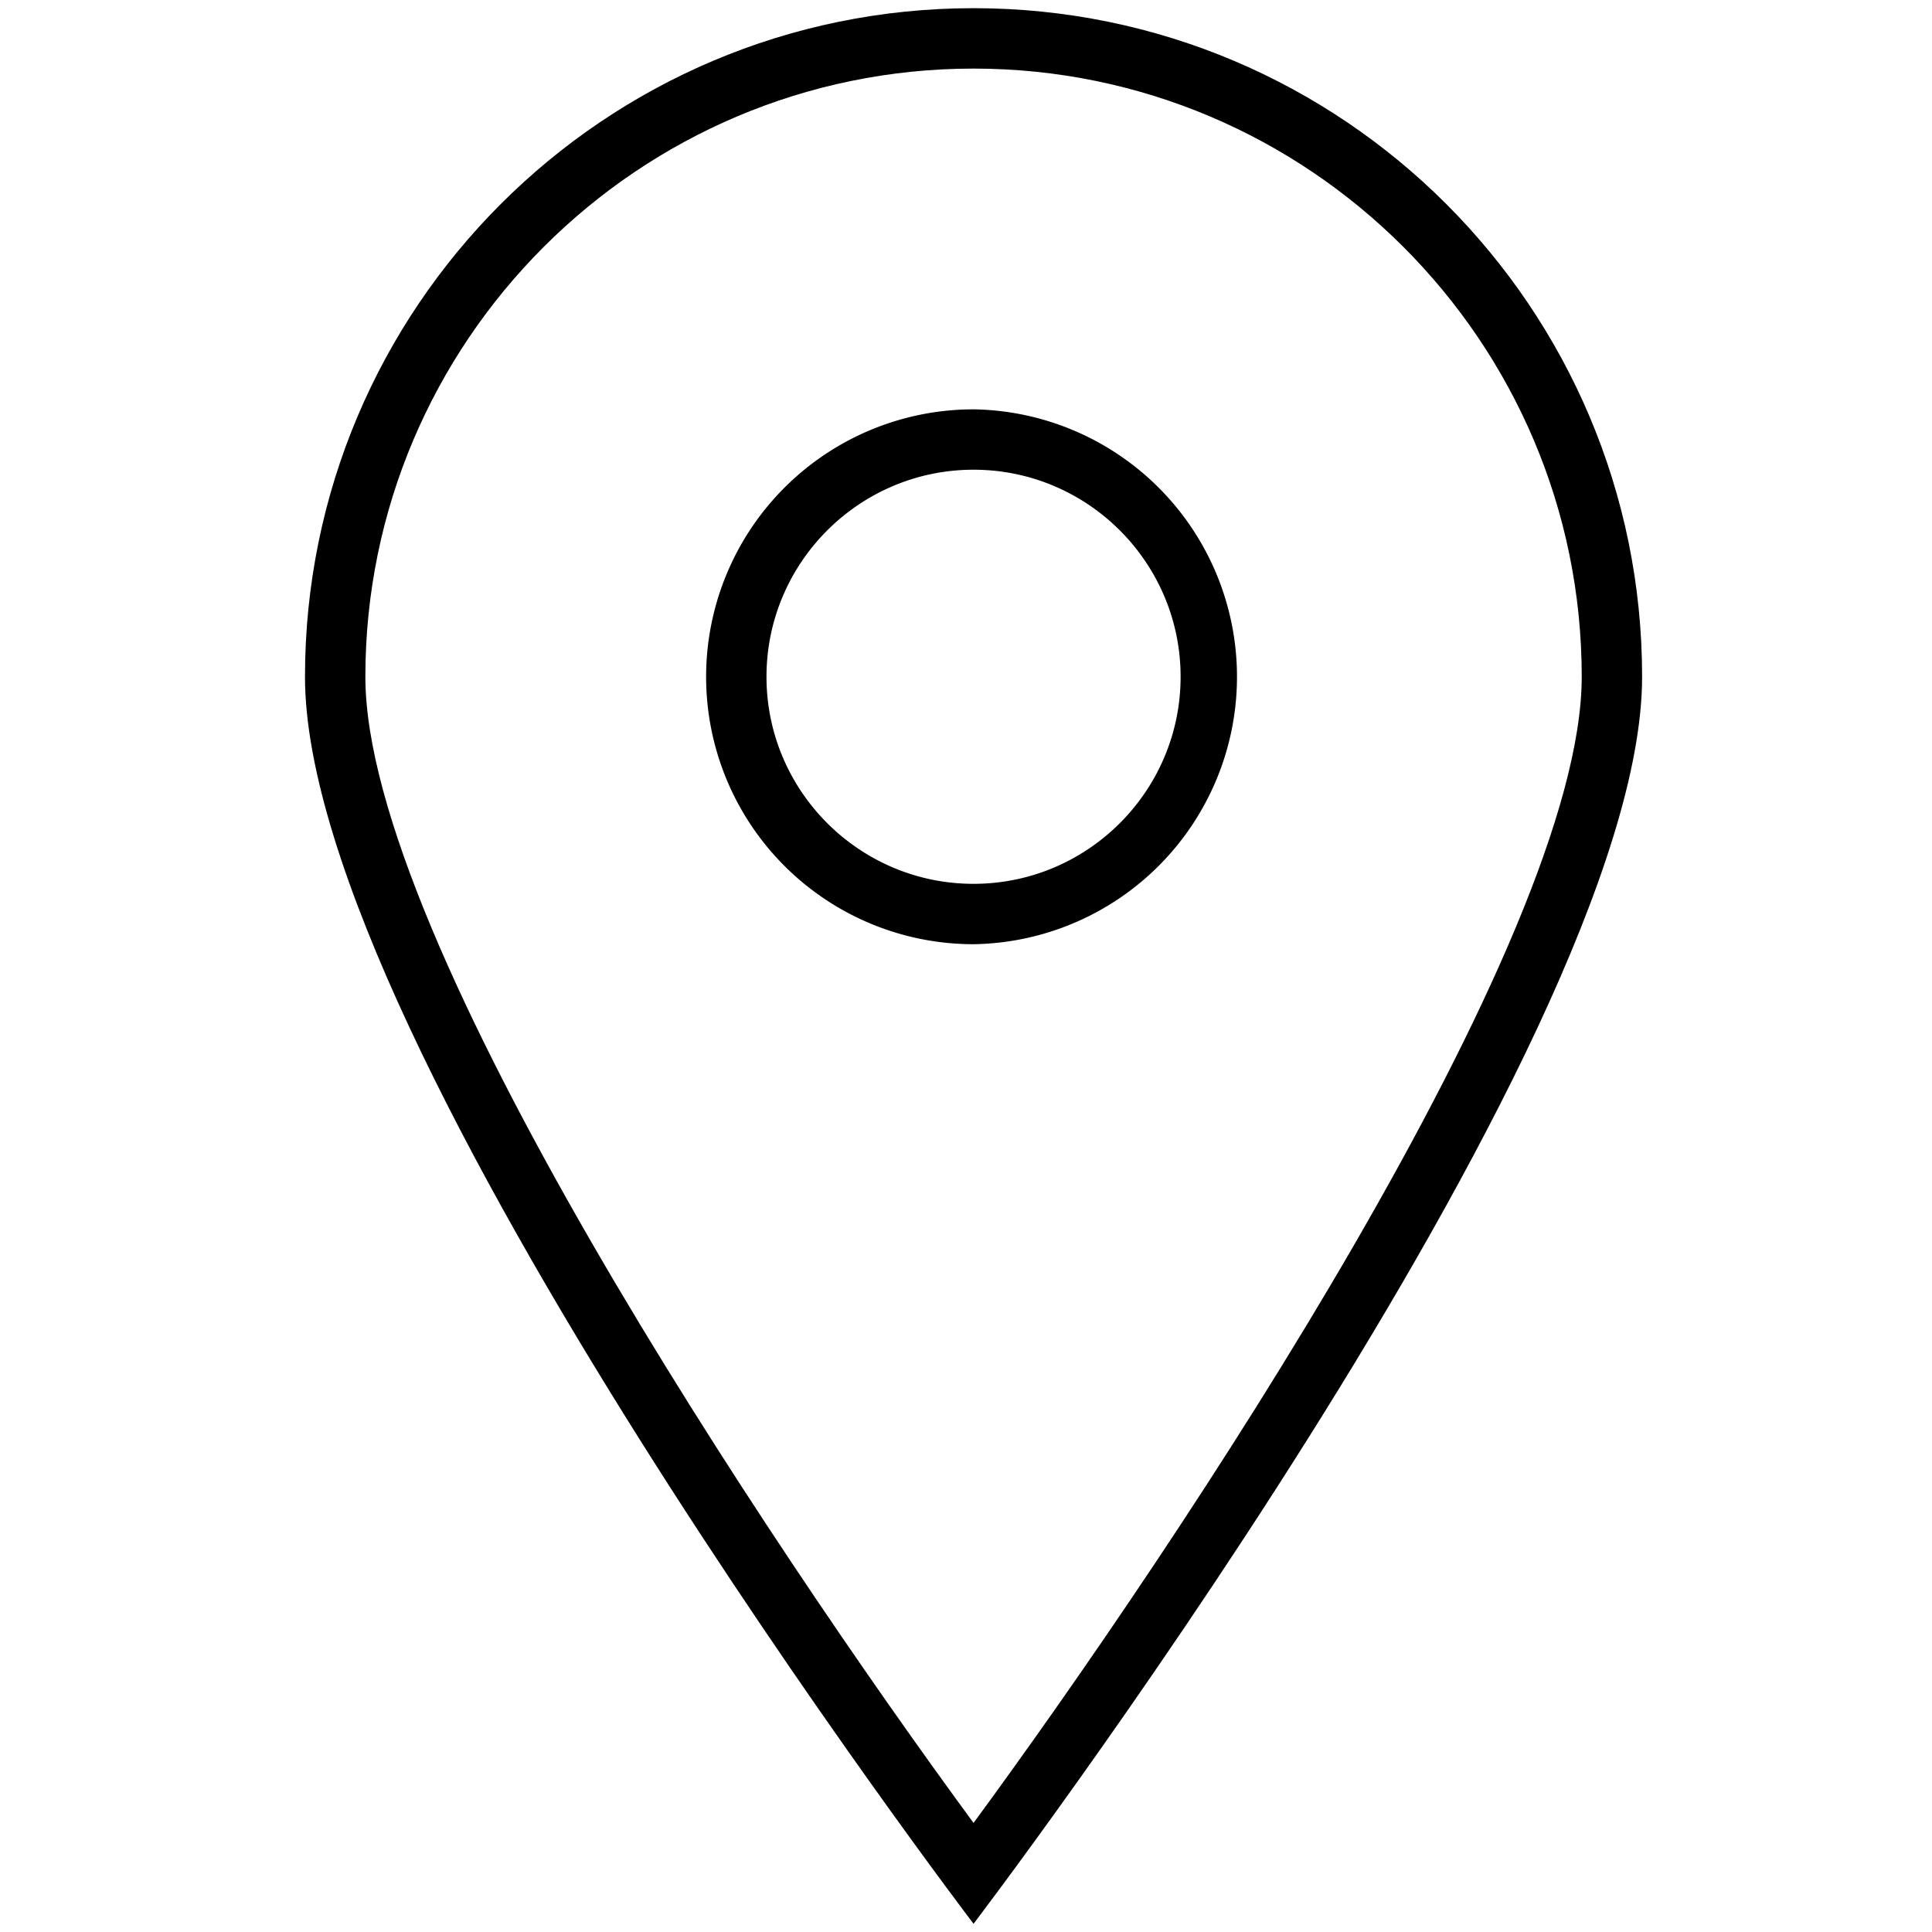 <svg xmlns="http://www.w3.org/2000/svg" viewBox="0 0 64 64"><path d="M32.25.271c-12.233 0-22.147 9.917-22.147 22.147 0 12.236 22.147 41.31 22.147 41.31s22.147-29.074 22.147-41.31C54.397 10.189 44.48.271 32.25.271zM12.103 22.419c0-11.109 9.038-20.147 20.147-20.147s20.147 9.038 20.147 20.147c0 8.735-13.324 28.678-20.147 37.968-6.824-9.291-20.147-29.234-20.147-37.968z"/><path d="M32.25 13.56a8.86 8.86 0 0 0-8.859 8.859 8.857 8.857 0 0 0 8.859 8.859 8.86 8.86 0 0 0 0-17.718zm0 15.718c-3.782 0-6.859-3.077-6.859-6.859s3.077-6.859 6.859-6.859 6.859 3.077 6.859 6.859-3.077 6.859-6.859 6.859z"/></svg>